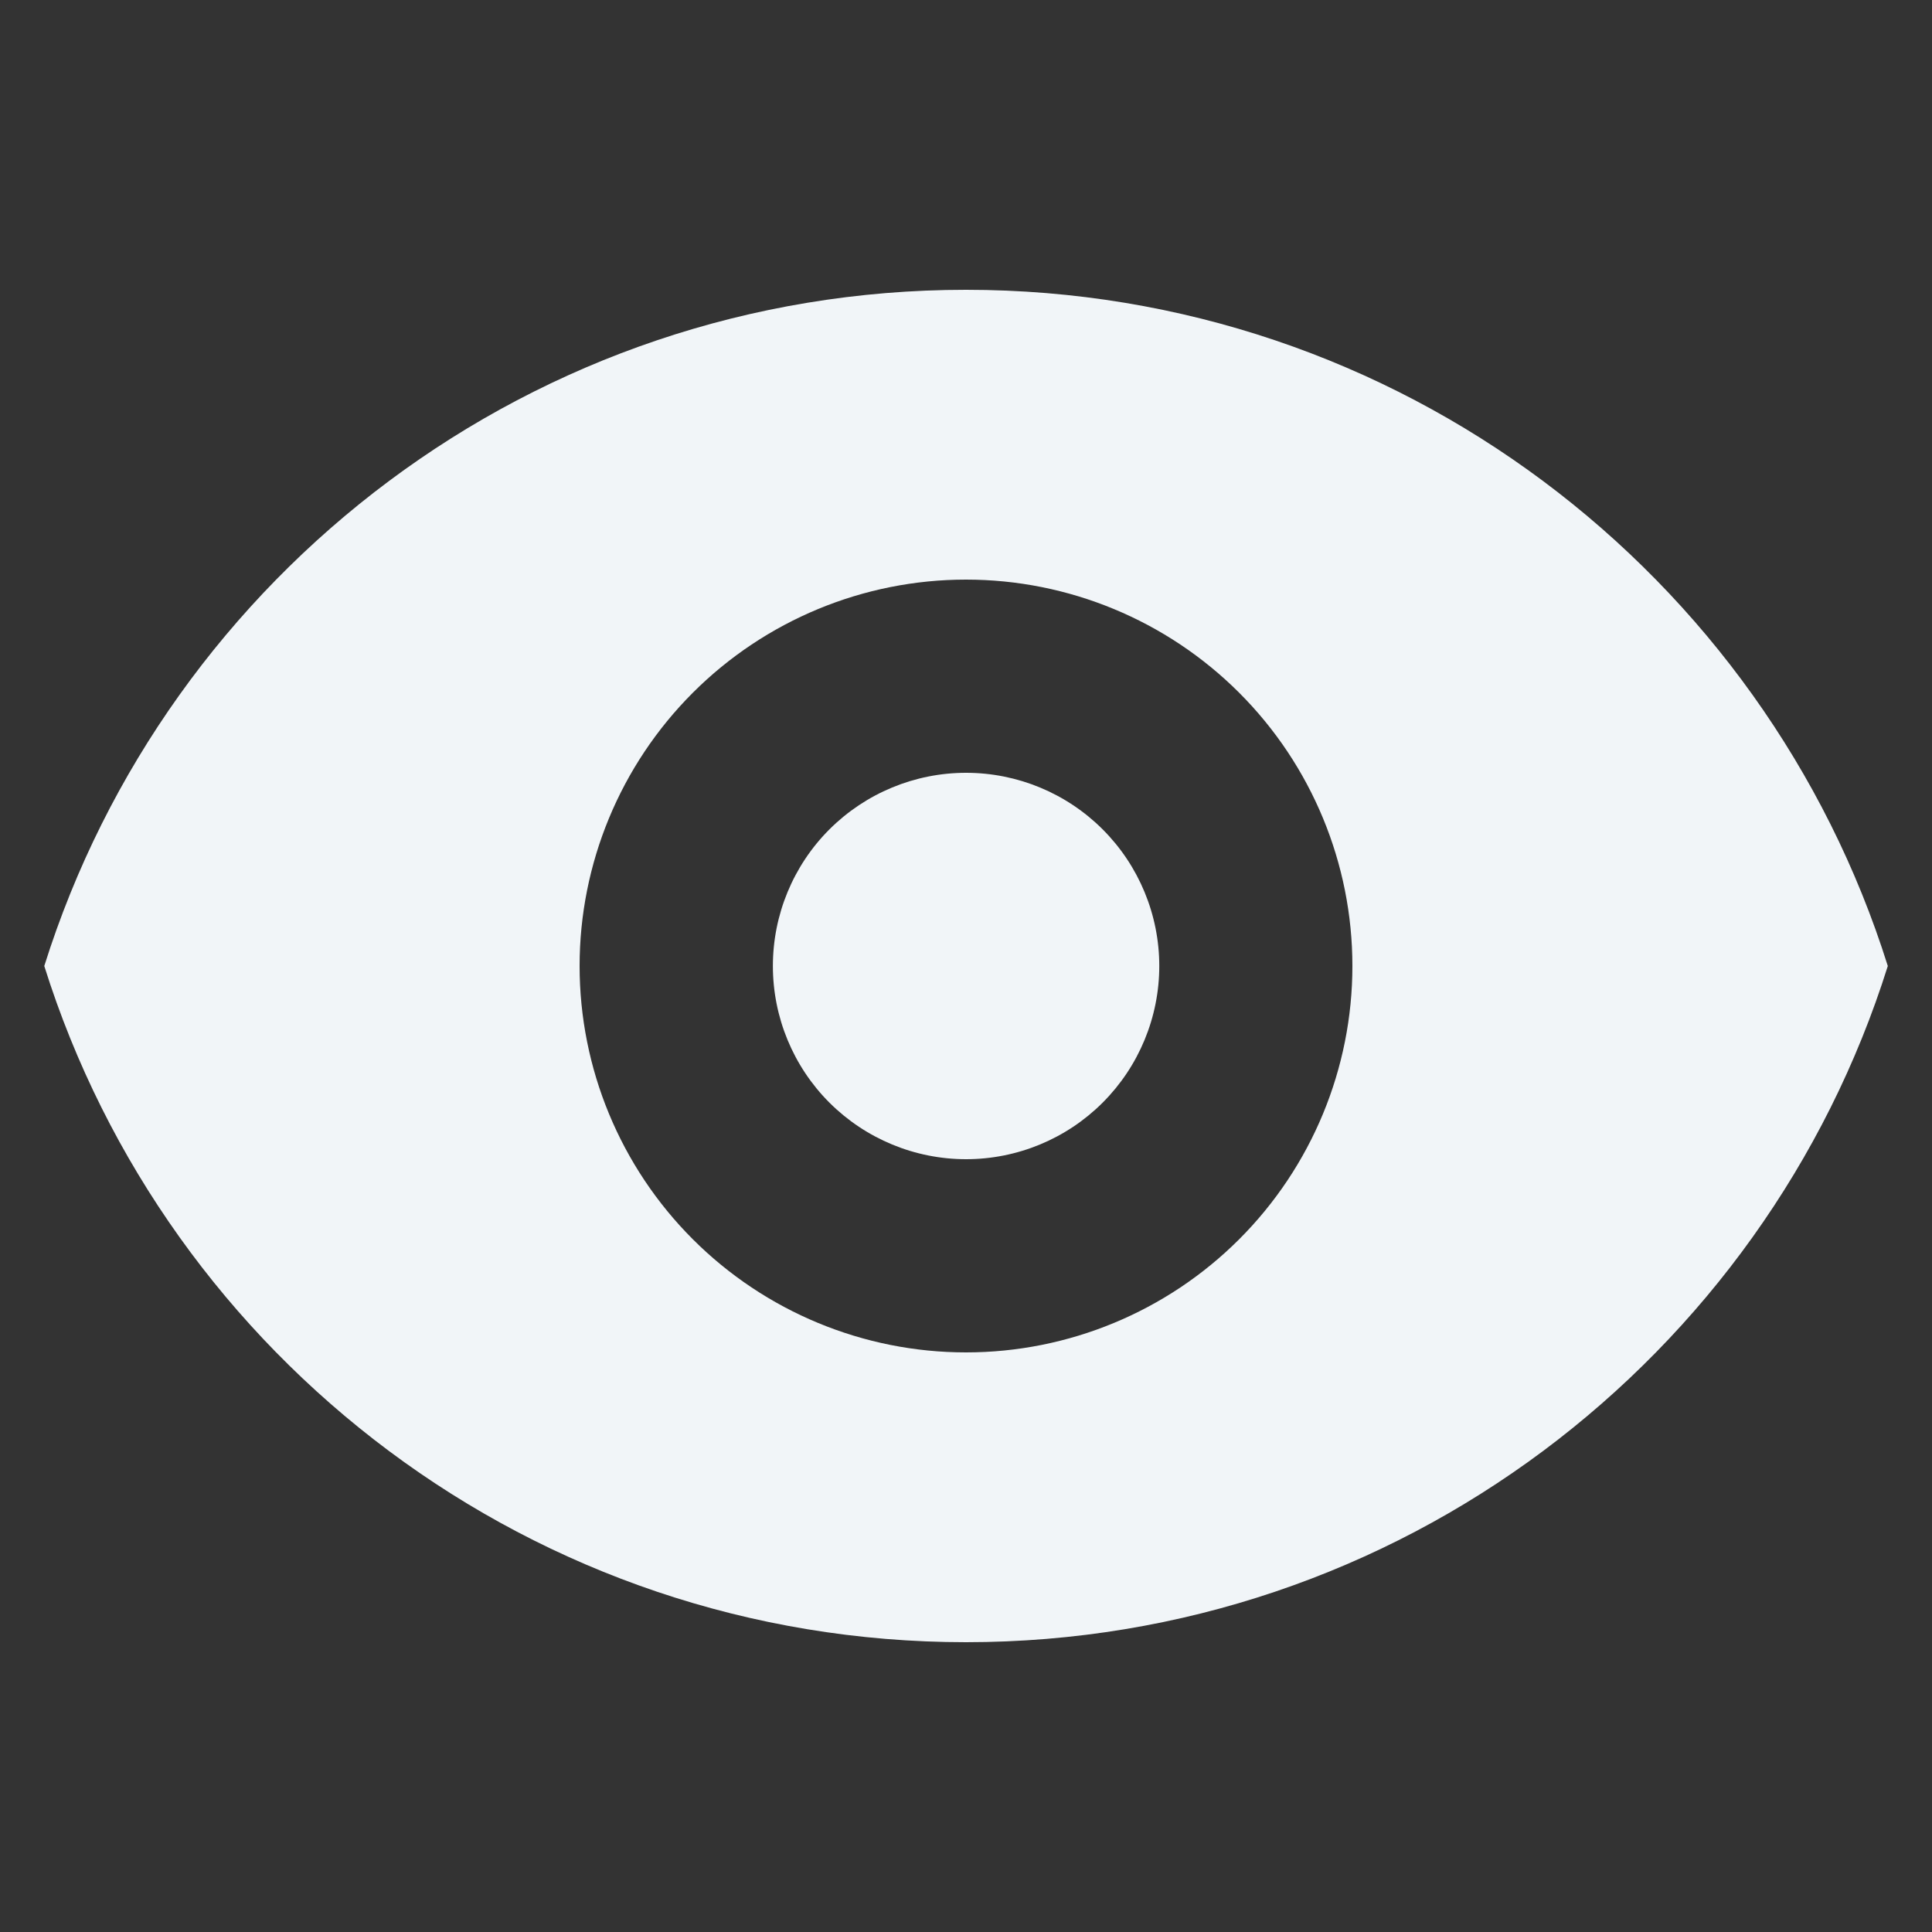 <svg width="24" height="24" viewBox="0 0 24 24" fill="none" xmlns="http://www.w3.org/2000/svg">
<rect x="0" y="0" width="24" height="24" fill="#333333" stroke="none"/>
<path d="M12.001 14.4C12.637 14.4 13.248 14.147 13.698 13.697C14.148 13.247 14.401 12.636 14.401 12C14.401 11.364 14.148 10.753 13.698 10.303C13.248 9.853 12.637 9.6 12.001 9.6C11.364 9.6 10.754 9.853 10.303 10.303C9.853 10.753 9.601 11.364 9.601 12C9.601 12.636 9.853 13.247 10.303 13.697C10.754 14.147 11.364 14.4 12.001 14.4Z" fill="#F1F5F8"/>
<path fill-rule="evenodd" clip-rule="evenodd" d="M0.55 12C2.079 7.132 6.627 3.6 12 3.6C17.374 3.6 21.922 7.132 23.451 12C21.922 16.869 17.374 20.4 12 20.4C6.627 20.4 2.079 16.869 0.55 12ZM16.8 12C16.8 13.273 16.294 14.494 15.394 15.394C14.494 16.294 13.273 16.8 12 16.8C10.727 16.8 9.506 16.294 8.606 15.394C7.706 14.494 7.2 13.273 7.2 12C7.2 10.727 7.706 9.506 8.606 8.606C9.506 7.706 10.727 7.2 12 7.2C13.273 7.2 14.494 7.706 15.394 8.606C16.294 9.506 16.8 10.727 16.8 12Z" fill="#F1F5F8"/>
</svg>
